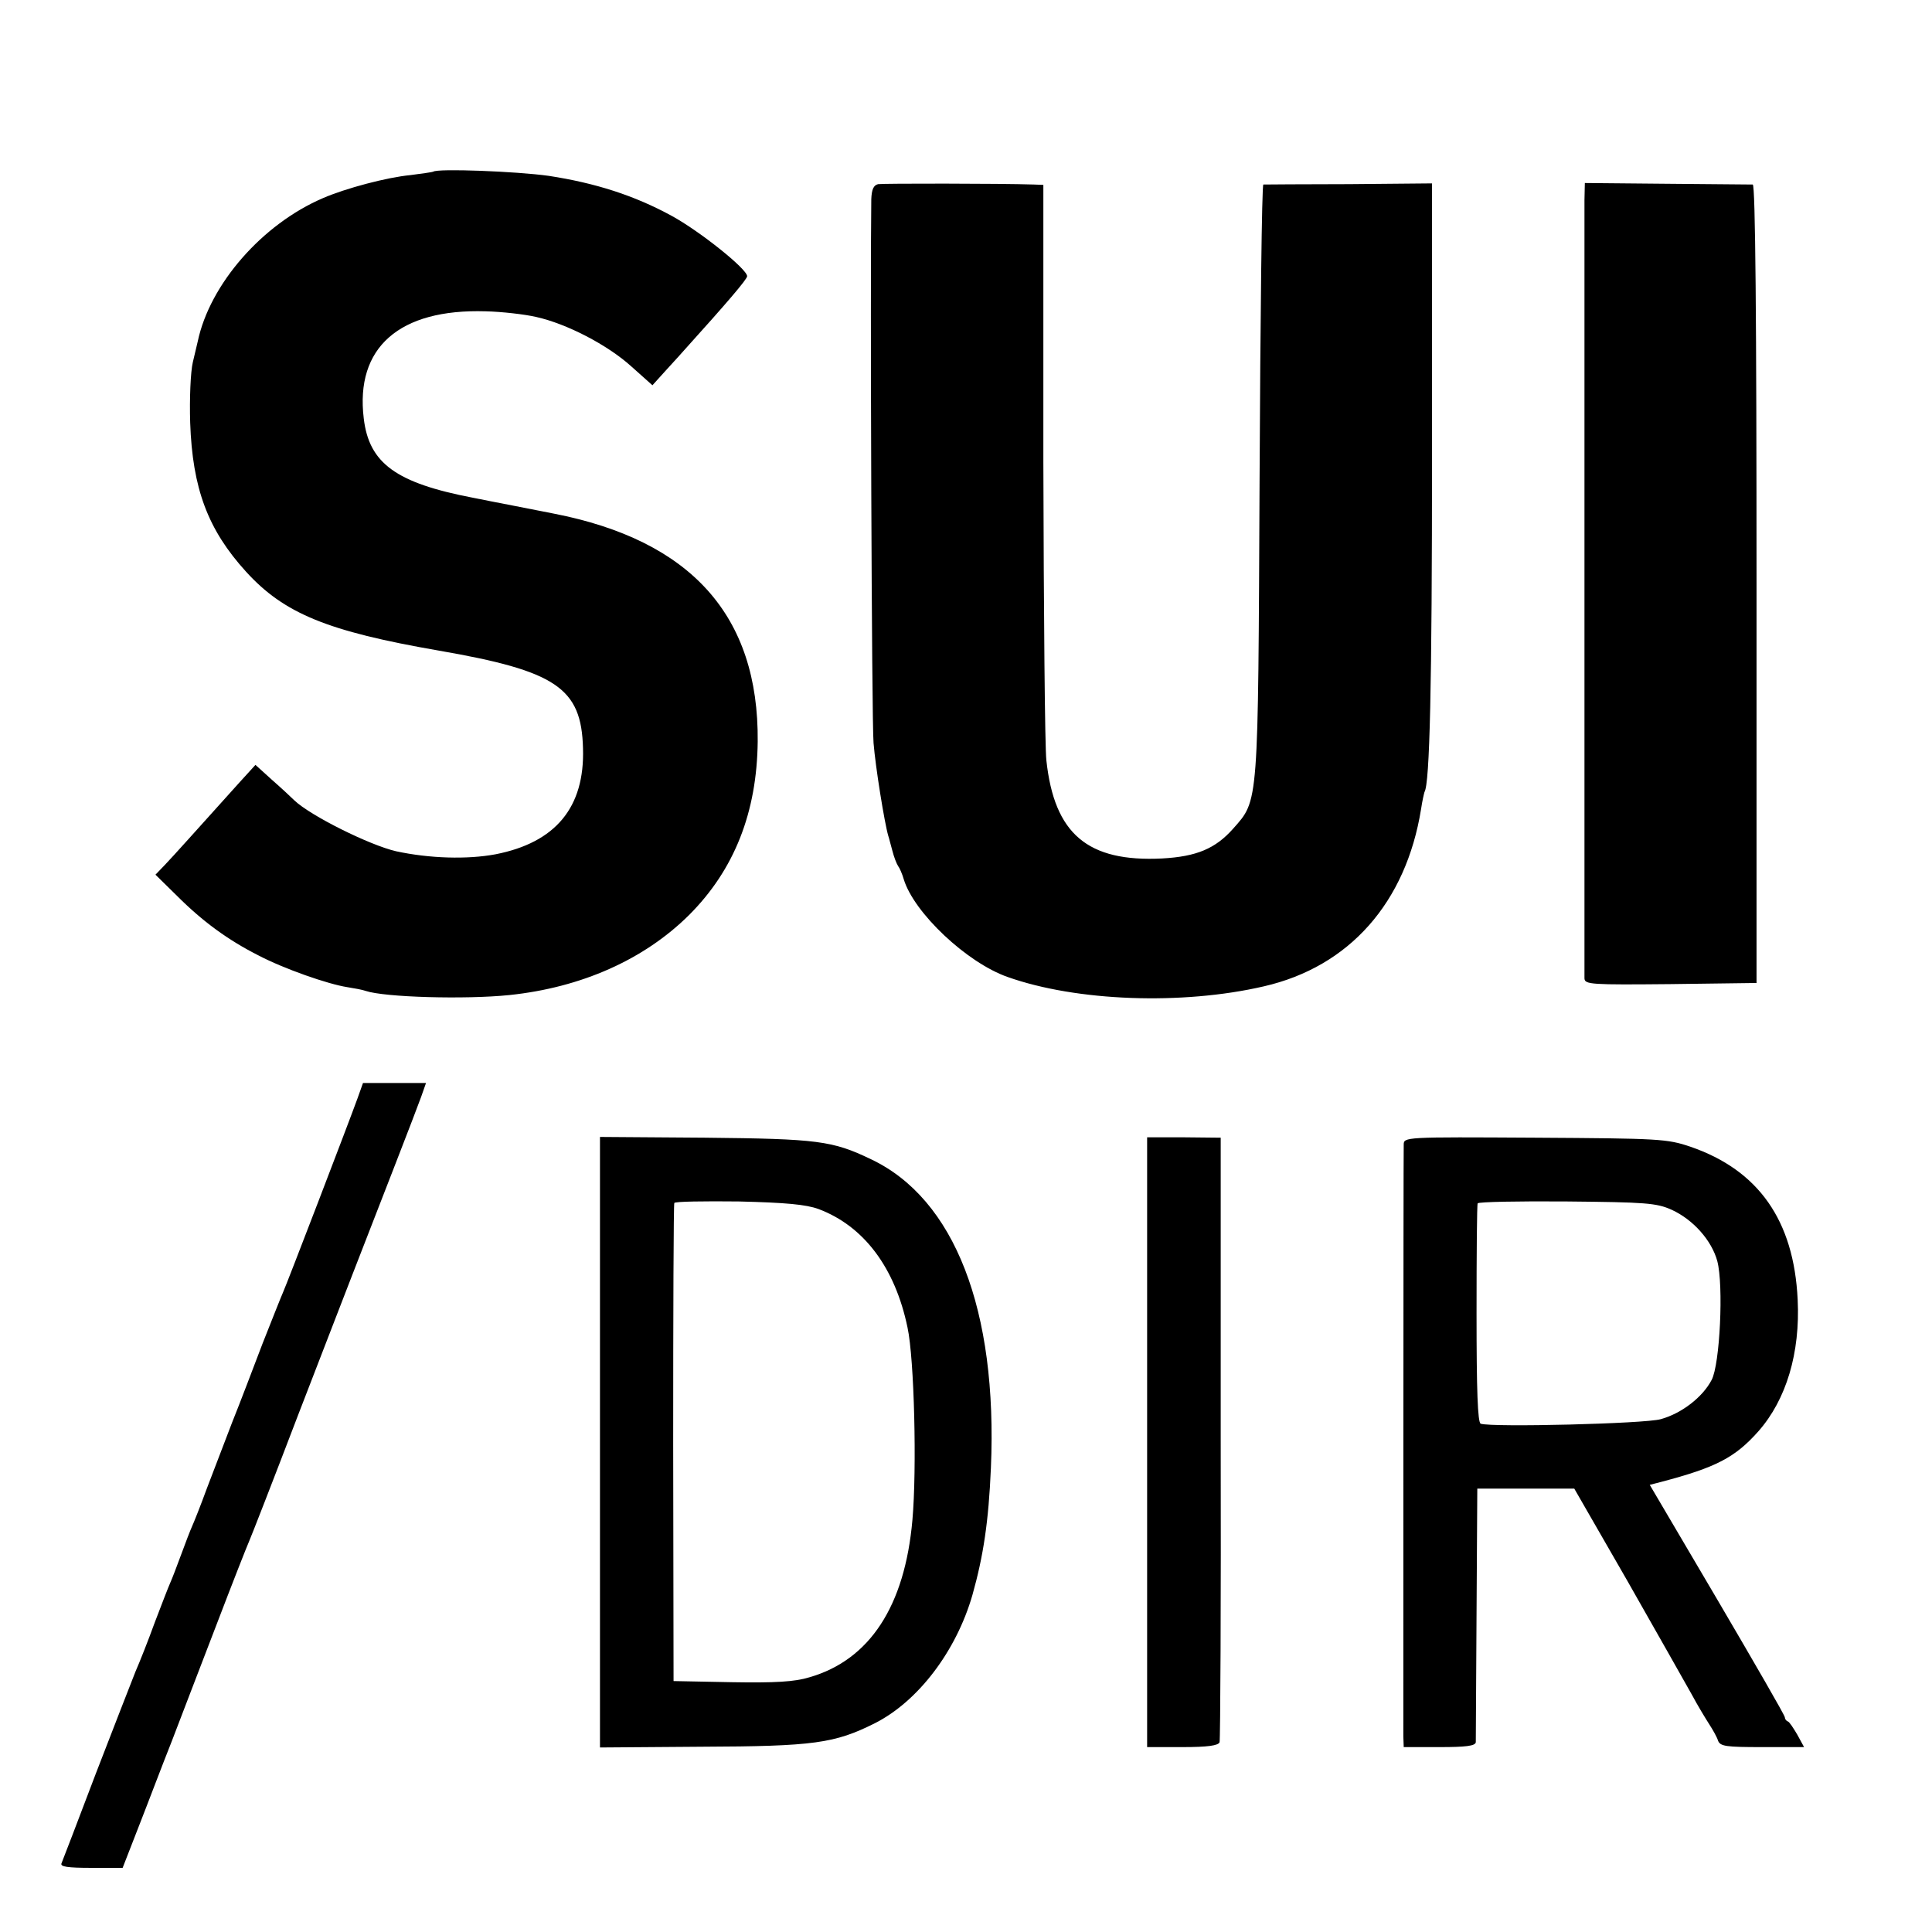 <svg version="1.0" xmlns="http://www.w3.org/2000/svg" width="682.667" height="682.667" viewBox="0 0 512 512"><path d="M114.8 45.5c-.1.1-2.9.5-6 .9-6.3.6-17.2 3.5-23.2 6.1-16.1 6.9-30 22.8-33.2 38-.1.5-.7 3-1.3 5.5-.6 2.5-.9 9.7-.7 16 .6 17.5 4.7 28.4 14.8 39.5 10.1 11.1 21.6 15.8 51 20.9 31.2 5.4 37.9 9.9 38.3 25.9.5 15.7-7.3 25-23.2 28.1-7.5 1.4-17.5 1.1-26.3-.8-7-1.6-22.7-9.4-27-13.5-.9-.9-3.6-3.4-6-5.5l-4.3-3.9-4.1 4.5c-11.8 13.1-17.6 19.6-19.9 22l-2.5 2.6 5.7 5.6c6.8 6.8 13.5 11.7 21.6 15.8 6.9 3.6 18.4 7.6 23.5 8.4 1.9.3 4.1.7 4.9 1 5 1.7 26.4 2.3 38.1 1.1 19.1-2 35.7-9.4 47.6-21.2 12-12 18-27.2 18.2-46 .3-33.3-17.6-53.3-54.1-60.4-5.9-1.2-15.5-3-21.4-4.2-20.3-3.9-27.5-9.1-28.9-21-2.3-18.8 9.4-29.1 32.3-28.4 4.3.1 10.4.8 13.4 1.5 8.1 1.8 18.9 7.4 25.2 13.1l5.6 5 3.8-4.2c2.1-2.3 4.3-4.7 4.8-5.3C192.6 80.3 198 74 198 73.2c0-1.9-12.5-11.9-20-16-9.9-5.4-20.2-8.7-32.6-10.6-8.6-1.2-29.5-2-30.6-1.1zM232.7 48.8c-1.2.3-1.7 1.4-1.8 4-.3 20.9.1 138.5.6 144.1.5 6.3 2.9 21.2 3.9 24.6.2.5.6 2.3 1.1 4 .4 1.6 1.1 3.4 1.5 4 .4.5 1.1 2.1 1.5 3.5 2.7 8.9 16.7 22.1 27.5 25.9 18.3 6.5 46.3 7.5 67.9 2.5 22.7-5.2 37.7-22.2 41.7-47 .3-2.1.8-4.2.9-4.5 1.4-2.2 2-27.9 2-89.8V48.6l-22 .2c-12.1 0-22.3.1-22.7.1-.4.1-.8 35.3-1 78.3-.4 86.8-.2 84.7-7 92.4-4.7 5.3-9.7 7.4-18.8 7.9-19.8 1-28.6-6.5-30.7-26-.4-3.3-.7-39-.8-79.2V49l-2.5-.1c-9.2-.3-40-.3-41.3-.1zM419.9 53v206.3c.1 1.6 1.7 1.7 22.8 1.5l22.8-.3V154.8c0-69.8-.3-105.8-1-105.9-.5 0-10.8-.1-22.8-.2l-21.7-.2-.1 4.5zM94.7 291.2c-2.5 6.9-18.7 49.1-19.7 51.3-.5 1.1-2.9 7.2-5.4 13.5-2.4 6.3-6 15.8-8.1 21-2 5.2-5 13.1-6.7 17.5-1.6 4.4-3.4 8.9-3.9 10-.5 1.1-1.8 4.5-2.9 7.5-1.1 3-2.4 6.4-2.9 7.5-.5 1.1-2.3 5.8-4.1 10.5-1.7 4.7-4 10.5-5.1 13-1 2.5-5.7 14.6-10.5 27-4.7 12.4-8.8 23.1-9.1 23.8-.4.9 1.6 1.2 7.9 1.2h8.3l4.4-11.3c2.4-6.1 6.2-16.2 8.6-22.2 2.3-6.1 7.7-20 11.9-31s8.1-20.9 8.6-22c.5-1.1 6.4-16.2 13-33.5 6.7-17.3 13.2-34.2 14.5-37.5 6.5-16.7 16.9-43.4 18.1-46.8l1.3-3.7H96.2l-1.5 4.2zM159 382.2v80.9l26.9-.2c29.8-.1 35.3-.9 45.9-6.2 11.5-5.8 21.6-19.1 25.9-34 2.9-10.3 4.3-19.5 4.9-33.7 1.8-41.8-9.6-71.3-31.8-81.8-10.2-4.9-14.1-5.4-44-5.7l-27.8-.2v80.9zm57.9-61.8c12 4.5 20.3 15.5 23.6 31.4 1.8 8.3 2.5 37.5 1.3 51-2 22.8-11.3 37.1-27.3 41.7-3.9 1.2-9.1 1.5-20.6 1.3l-15.4-.3-.1-63c0-34.7.1-63.3.3-63.7.2-.4 7.9-.5 17.1-.4 12.4.3 17.8.8 21.1 2zM304 382.2V463h9.4c6.6 0 9.5-.4 9.8-1.3.2-.6.4-37 .3-80.7v-79.5l-9.8-.1H304v80.8zM372 303.4c-.1 2.9-.1 153.5-.1 156.8l.1 2.8h9.5c6.9 0 9.5-.3 9.6-1.3 0-.6.1-16.1.2-34.2l.2-33H417.2l14.1 24.5c7.7 13.5 15.3 27 17 30 1.6 3 3.8 6.6 4.7 8 .9 1.4 2 3.3 2.3 4.3.6 1.5 2.1 1.7 11.7 1.7h11.1l-1.8-3.3c-1-1.7-2.1-3.4-2.5-3.5-.5-.2-.8-.7-.8-1.1 0-.5-8.1-14.5-17.9-31.2l-17.9-30.4 3.1-.8c14.4-3.8 19.5-6.4 25.7-13.4 7.4-8.4 11.1-20.8 10.4-34.9-1-21-10.4-34.3-28.4-40.5-6.2-2.1-8.2-2.2-41.2-2.4-34.7-.2-34.8-.2-34.8 1.9zm71 17.2c5.7 2.6 10.6 8.1 12.1 13.6 1.7 6.4.7 27.4-1.5 31.5-2.4 4.6-8 8.9-13.5 10.4-4.2 1.2-44.6 2.2-47.7 1.2-.8-.3-1.1-8.9-1.1-29.1 0-15.8.1-29 .3-29.3.2-.4 10.9-.6 23.6-.5 20.9.2 23.8.4 27.8 2.2z"/></svg>